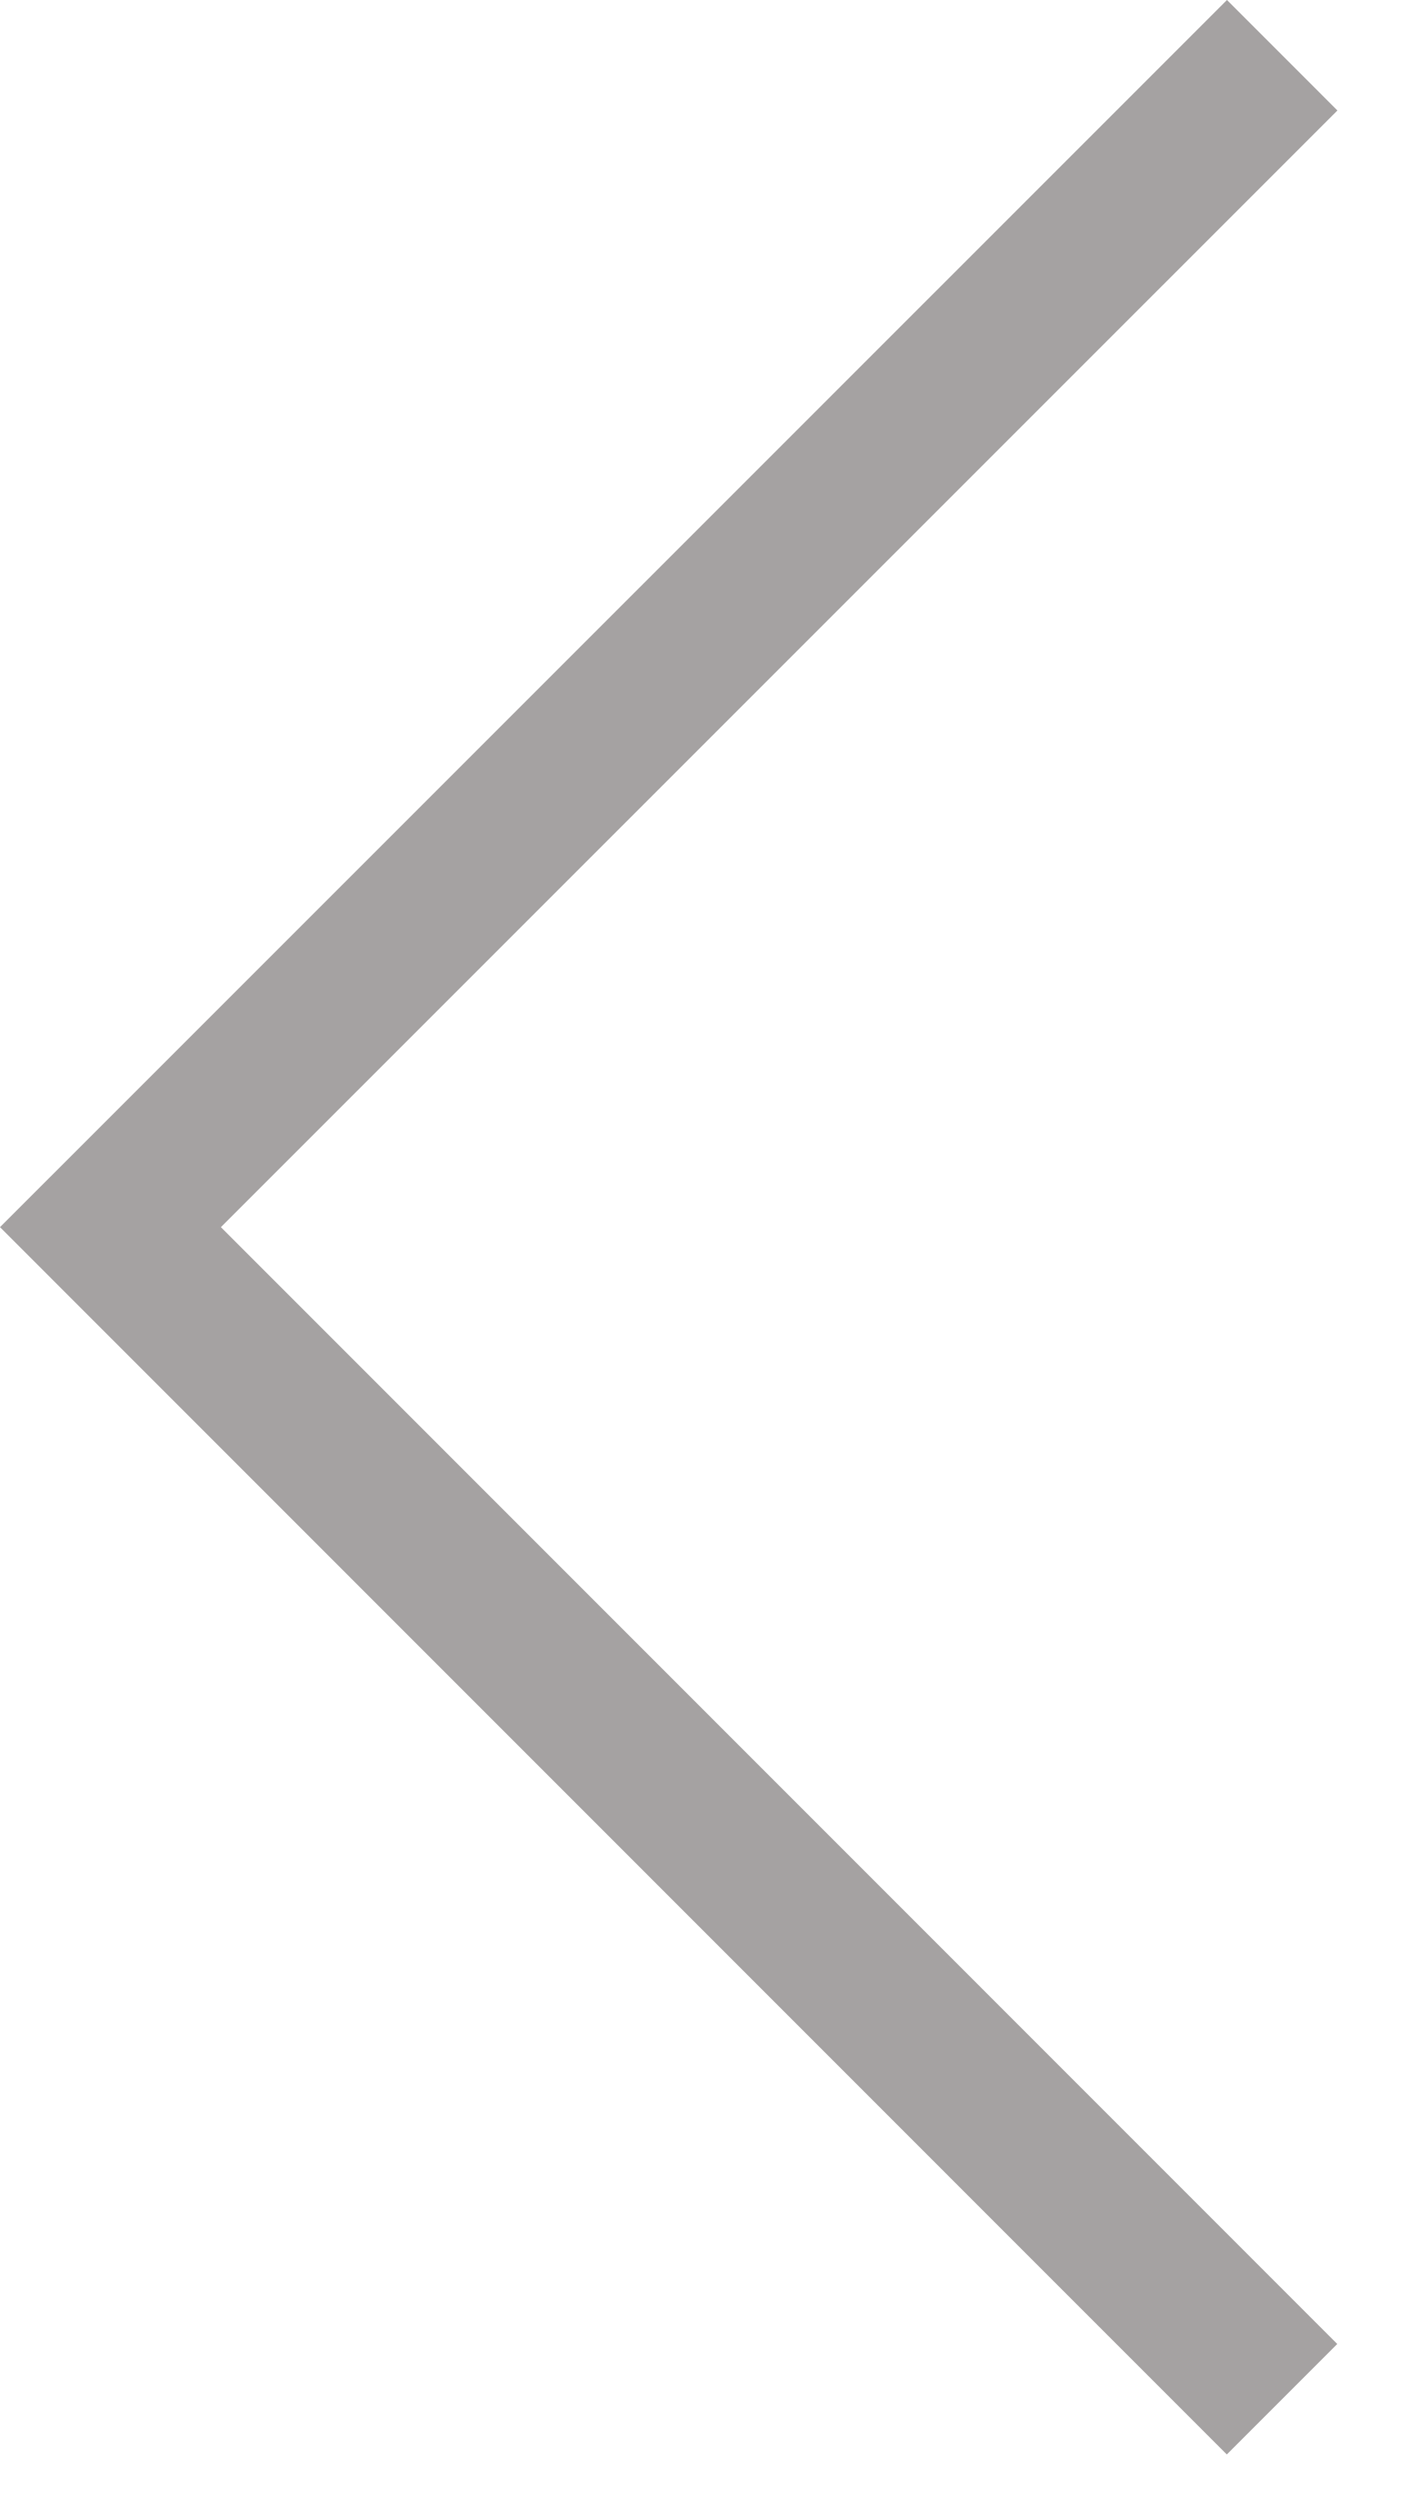 <?xml version="1.0" encoding="UTF-8"?>
<svg width="9px" height="16px" viewBox="0 0 9 16" version="1.1" xmlns="http://www.w3.org/2000/svg" xmlns:xlink="http://www.w3.org/1999/xlink">
    <!-- Generator: Sketch 52.6 (67491) - http://www.bohemiancoding.com/sketch -->
    <title>angle-left</title>
    <desc>Created with Sketch.</desc>
    <g id="Symbols" stroke="none" stroke-width="1" fill="none" fill-rule="evenodd">
        <g id="Pagination---Desktop---Disabled" transform="translate(-513, -9)" fill="#A5A2A2" fill-rule="nonzero">
            <g id="Pagination---Desktop">
                <g id="Pages" transform="translate(513, 6)">
                    <g id="angle-left" transform="translate(0, 3)">
                        <polygon id="Shape" points="1.414 7.853 8.56 15 7.853 15.707 0 7.853 7.854 0 8.561 0.707"></polygon>
                    </g>
                </g>
            </g>
        </g>
    </g>
</svg>